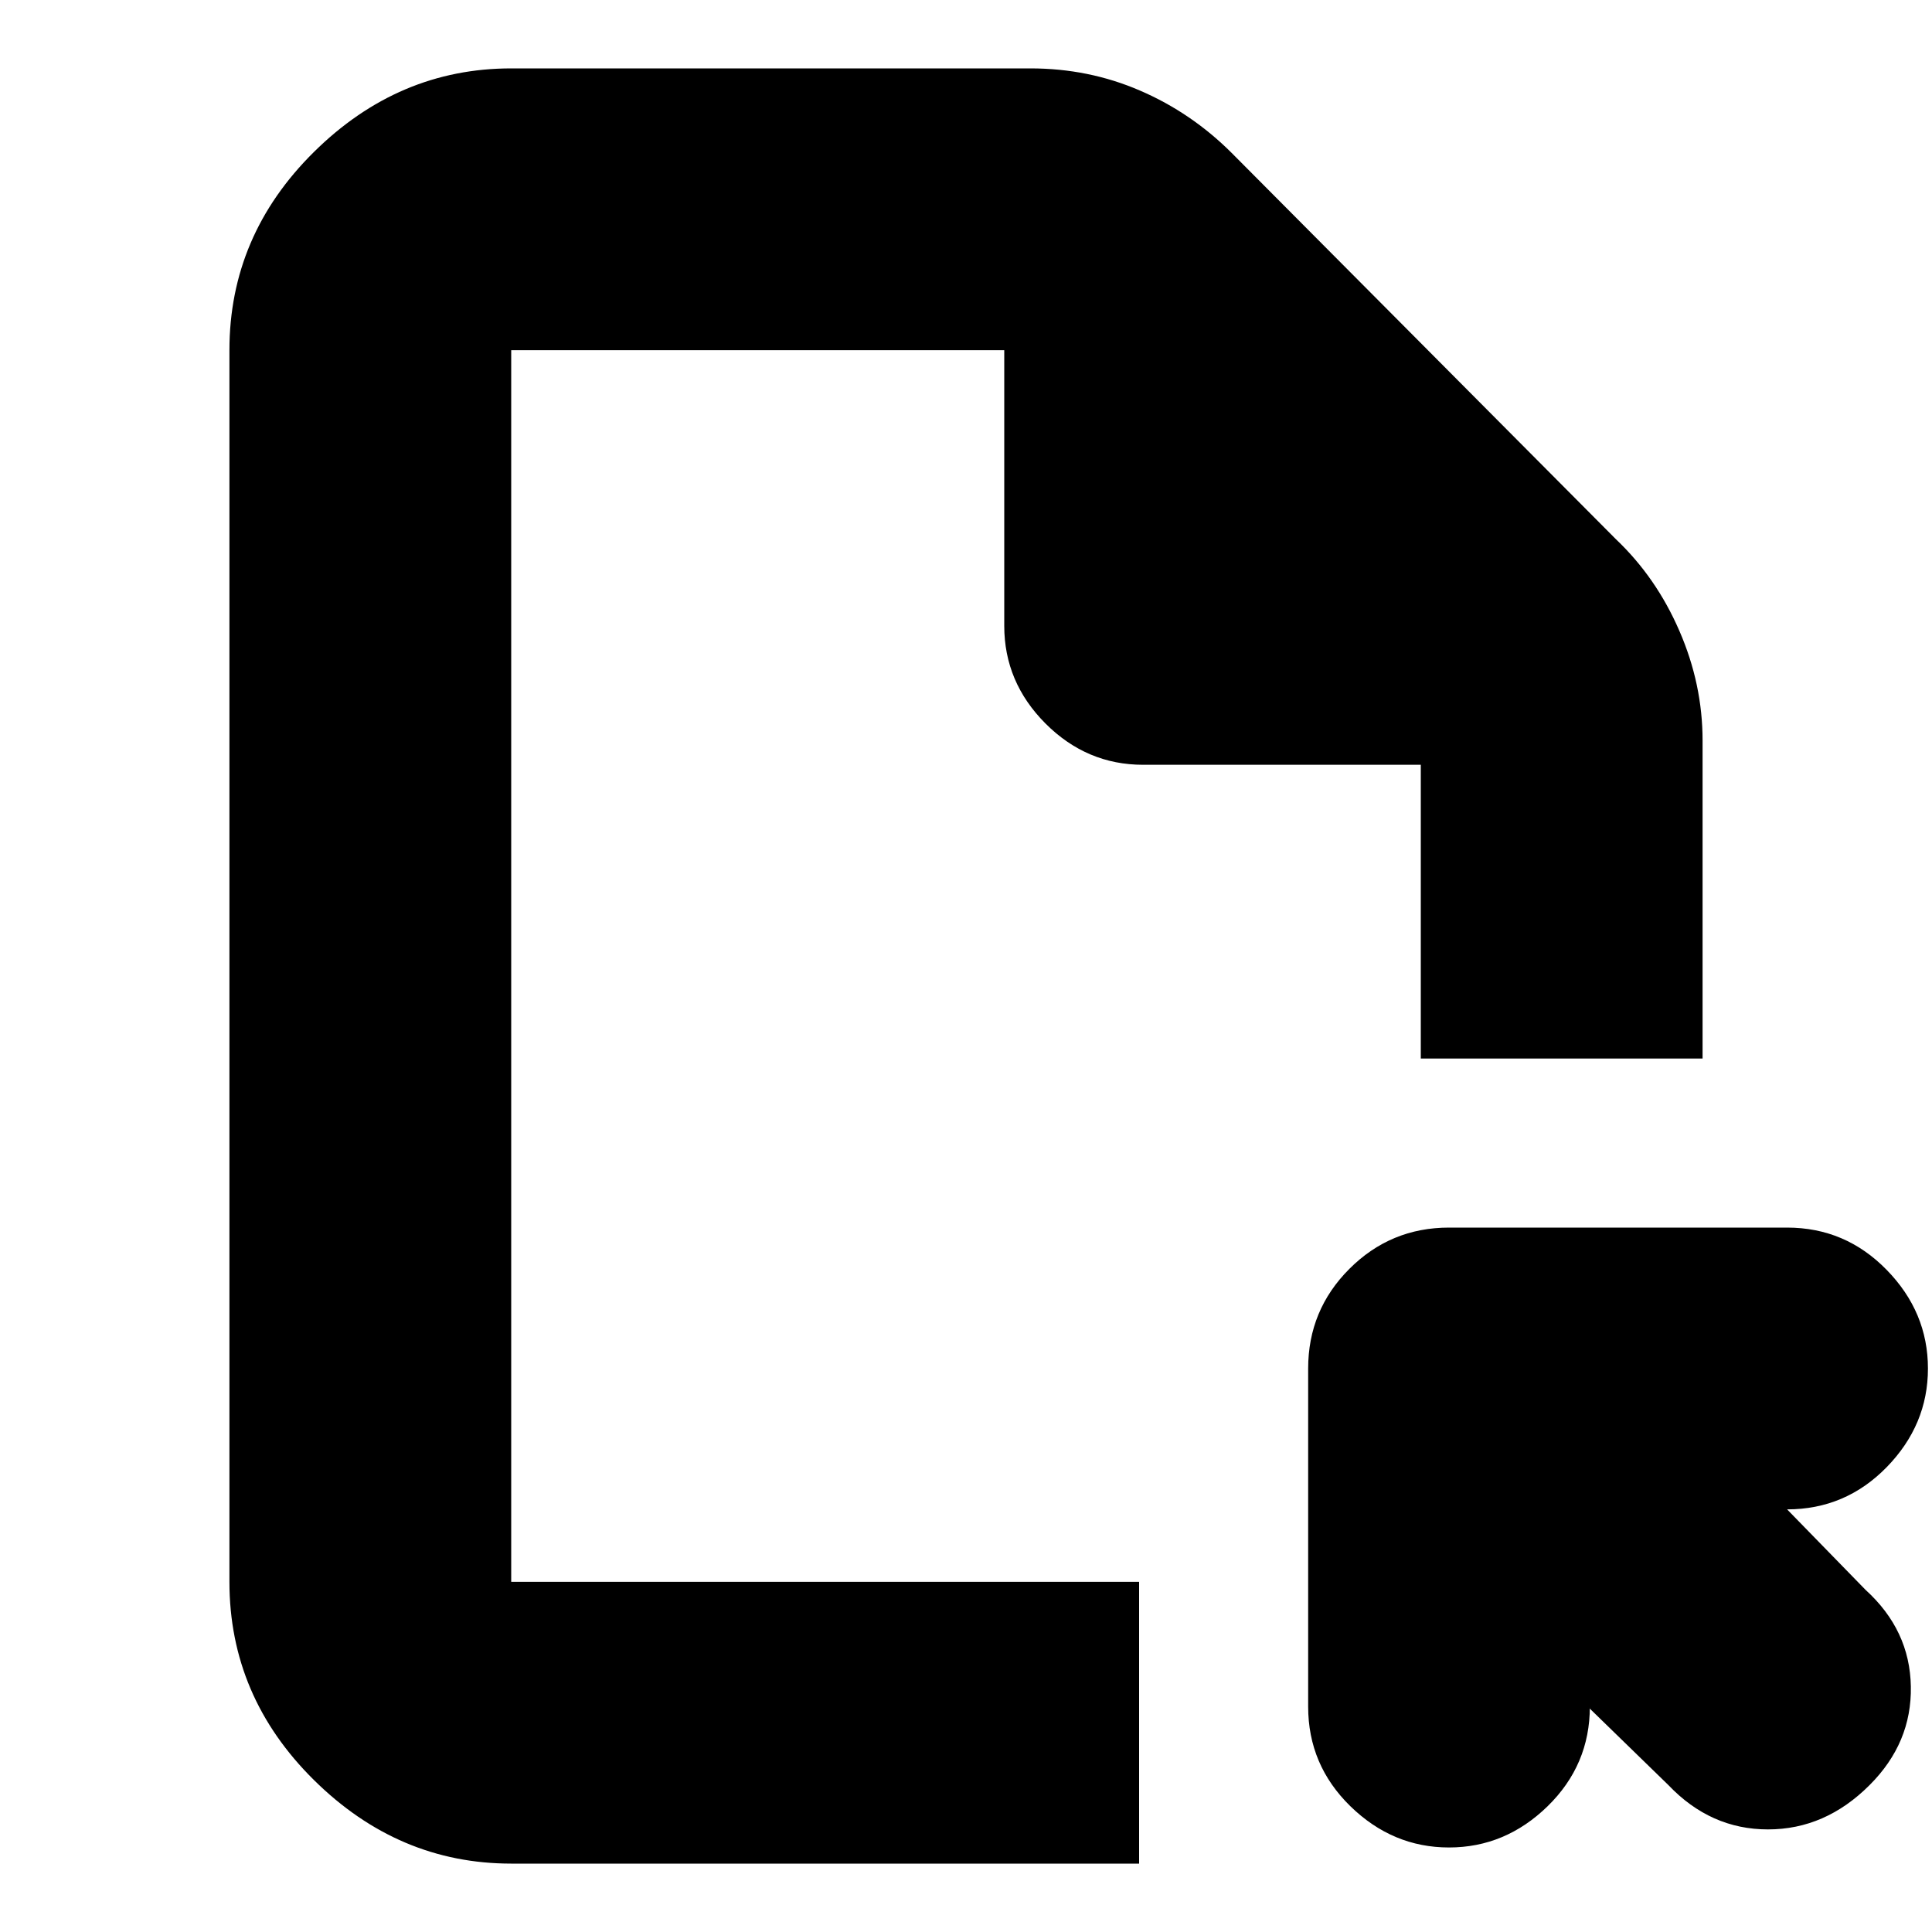 <svg xmlns="http://www.w3.org/2000/svg" height="20" width="20"><path d="M5.292 19.292q-1.167 0-2.042-.865-.875-.865-.875-2.052V3.625q0-1.187.875-2.052T5.292.708h5.375q.604 0 1.135.23.531.229.948.645l3.979 4q.417.396.656.948.24.552.24 1.136v3.291h-2.917V7.917h-2.875q-.583 0-1.01-.427-.427-.428-.427-1.011V3.625H5.292v12.75h6.5v2.917Zm11.979-.813-.813-.791v-.021q0 .604-.437 1.031-.438.427-1.021.427t-1.021-.427q-.437-.427-.437-1.031v-3.5q0-.605.427-1.032.427-.427 1.031-.427h3.5q.604 0 1.031.438.427.437.427 1.021 0 .583-.427 1.021-.427.437-1.031.437l.812.833q.459.417.469 1 .011.584-.427 1.021-.458.459-1.052.459-.594 0-1.031-.459ZM5.292 16.375V3.625v12.75Z"/></svg>